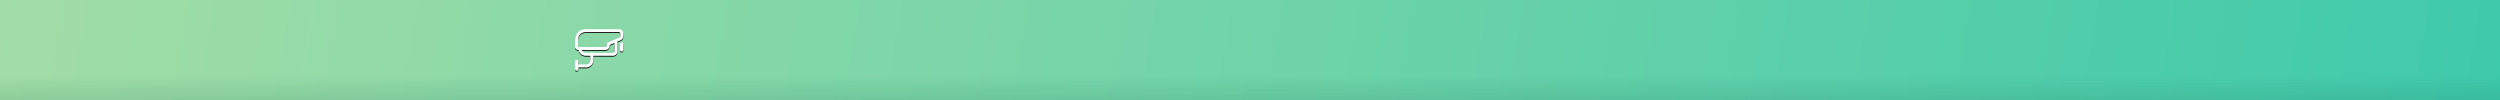
<svg width="3000px" height="120px" viewBox="0 0 3000 120" version="1.1" xmlns="http://www.w3.org/2000/svg" xmlns:xlink="http://www.w3.org/1999/xlink">
    <defs>
        <linearGradient x1="0%" y1="49.653%" x2="100%" y2="50.347%" id="linearGradient-1">
            <stop stop-color="#A2DDA7" offset="0%"></stop>
            <stop stop-color="#3FCAAB" offset="100%"></stop>
        </linearGradient>
        <linearGradient x1="50%" y1="75.596%" x2="50%" y2="99.321%" id="linearGradient-2">
            <stop stop-color="#075C40" stop-opacity="0" offset="0%"></stop>
            <stop stop-color="#075C40" stop-opacity="0.124" offset="100%"></stop>
        </linearGradient>
        <rect id="path-3" x="0" y="0" width="3000" height="120"></rect>
        <path d="M711.999,67 L711.996,72.904 C711.697,77.637 707.559,81.246 702.833,80.987 L694,80.987 L694,83.143 C694,84.169 693.105,85 692,85 C690.895,85 690,84.169 690,83.143 L690,73.857 C690,72.831 690.895,72 692,72 C693.105,72 694,72.831 694,73.857 L694,77.39 L702.935,77.392 C705.749,77.545 708.162,75.441 708.333,72.792 L708.333,67 L703.038,67 C698.712,67 695.096,64.003 694.208,60 L693.625,60 C691.623,60 690,58.401 690,56.429 L690,47.5 C690,40.596 695.68,35 702.688,35 L742.562,35 C745.566,35 748,37.398 748,40.357 L748,43.393 C748,45.51 746.734,47.429 744.771,48.289 L741,49.941 L741,61.653 C741,64.606 738.572,67 735.577,67 L711.999,67 Z M711.363,63.435 L735.577,63.435 C736.575,63.435 737.385,62.637 737.385,61.653 L737.385,51.524 L731.688,54.02 L731.688,54.643 C731.688,57.602 729.253,60 726.25,60 L697.972,60 C698.752,62.009 700.727,63.435 703.038,63.435 L708.971,63.435 C709.292,63.164 709.71,63 710.167,63 C710.624,63 711.042,63.164 711.363,63.435 Z M695.148,56.429 C695.352,56.35 695.575,56.306 695.808,56.306 C696.041,56.306 696.263,56.35 696.468,56.429 L726.25,56.429 C727.251,56.429 728.062,55.629 728.062,54.643 L728.062,52.86 C728.062,52.154 728.484,51.514 729.139,51.228 L743.298,45.025 C743.953,44.739 744.375,44.099 744.375,43.393 L744.375,40.357 C744.375,39.371 743.564,38.571 742.562,38.571 L702.688,38.571 C697.682,38.571 693.625,42.569 693.625,47.5 L693.625,56.429 L695.148,56.429 Z M744,52.833 C744,51.821 744.895,51 746,51 C747.105,51 748,51.821 748,52.833 L748,60.167 C748,61.179 747.105,62 746,62 C744.895,62 744,61.179 744,60.167 L744,52.833 Z" id="path-4"></path>
        <filter x="-3.4%" y="-2.0%" width="106.9%" height="108.0%" filterUnits="objectBoundingBox" id="filter-5">
            <feOffset dx="0" dy="1" in="SourceAlpha" result="shadowOffsetOuter1"></feOffset>
            <feGaussianBlur stdDeviation="0.5" in="shadowOffsetOuter1" result="shadowBlurOuter1"></feGaussianBlur>
            <feColorMatrix values="0 0 0 0 0.042   0 0 0 0 0.536   0 0 0 0 0.378  0 0 0 0.346 0" type="matrix" in="shadowBlurOuter1"></feColorMatrix>
        </filter>
    </defs>
    <g id="Page-1" stroke="none" stroke-width="1" fill="none" fill-rule="evenodd">
        <g id="Default-State">
            <rect fill="#F5F6F8" x="0" y="0" width="1440" height="1825"></rect>
            <g id="Header">
                <g>
                    <g>
                        <use fill="url(#linearGradient-1)" xlink:href="#path-3"></use>
                        <use fill="url(#linearGradient-2)" xlink:href="#path-3"></use>
                    </g>
                    <g id="Logo" fill-rule="nonzero">
                        <use fill="black" fill-opacity="1" filter="url(#filter-5)" xlink:href="#path-4"></use>
                        <use fill="#FFFFFF" xlink:href="#path-4"></use>
                    </g>
                </g>
            </g>
        </g>
    </g>
</svg>